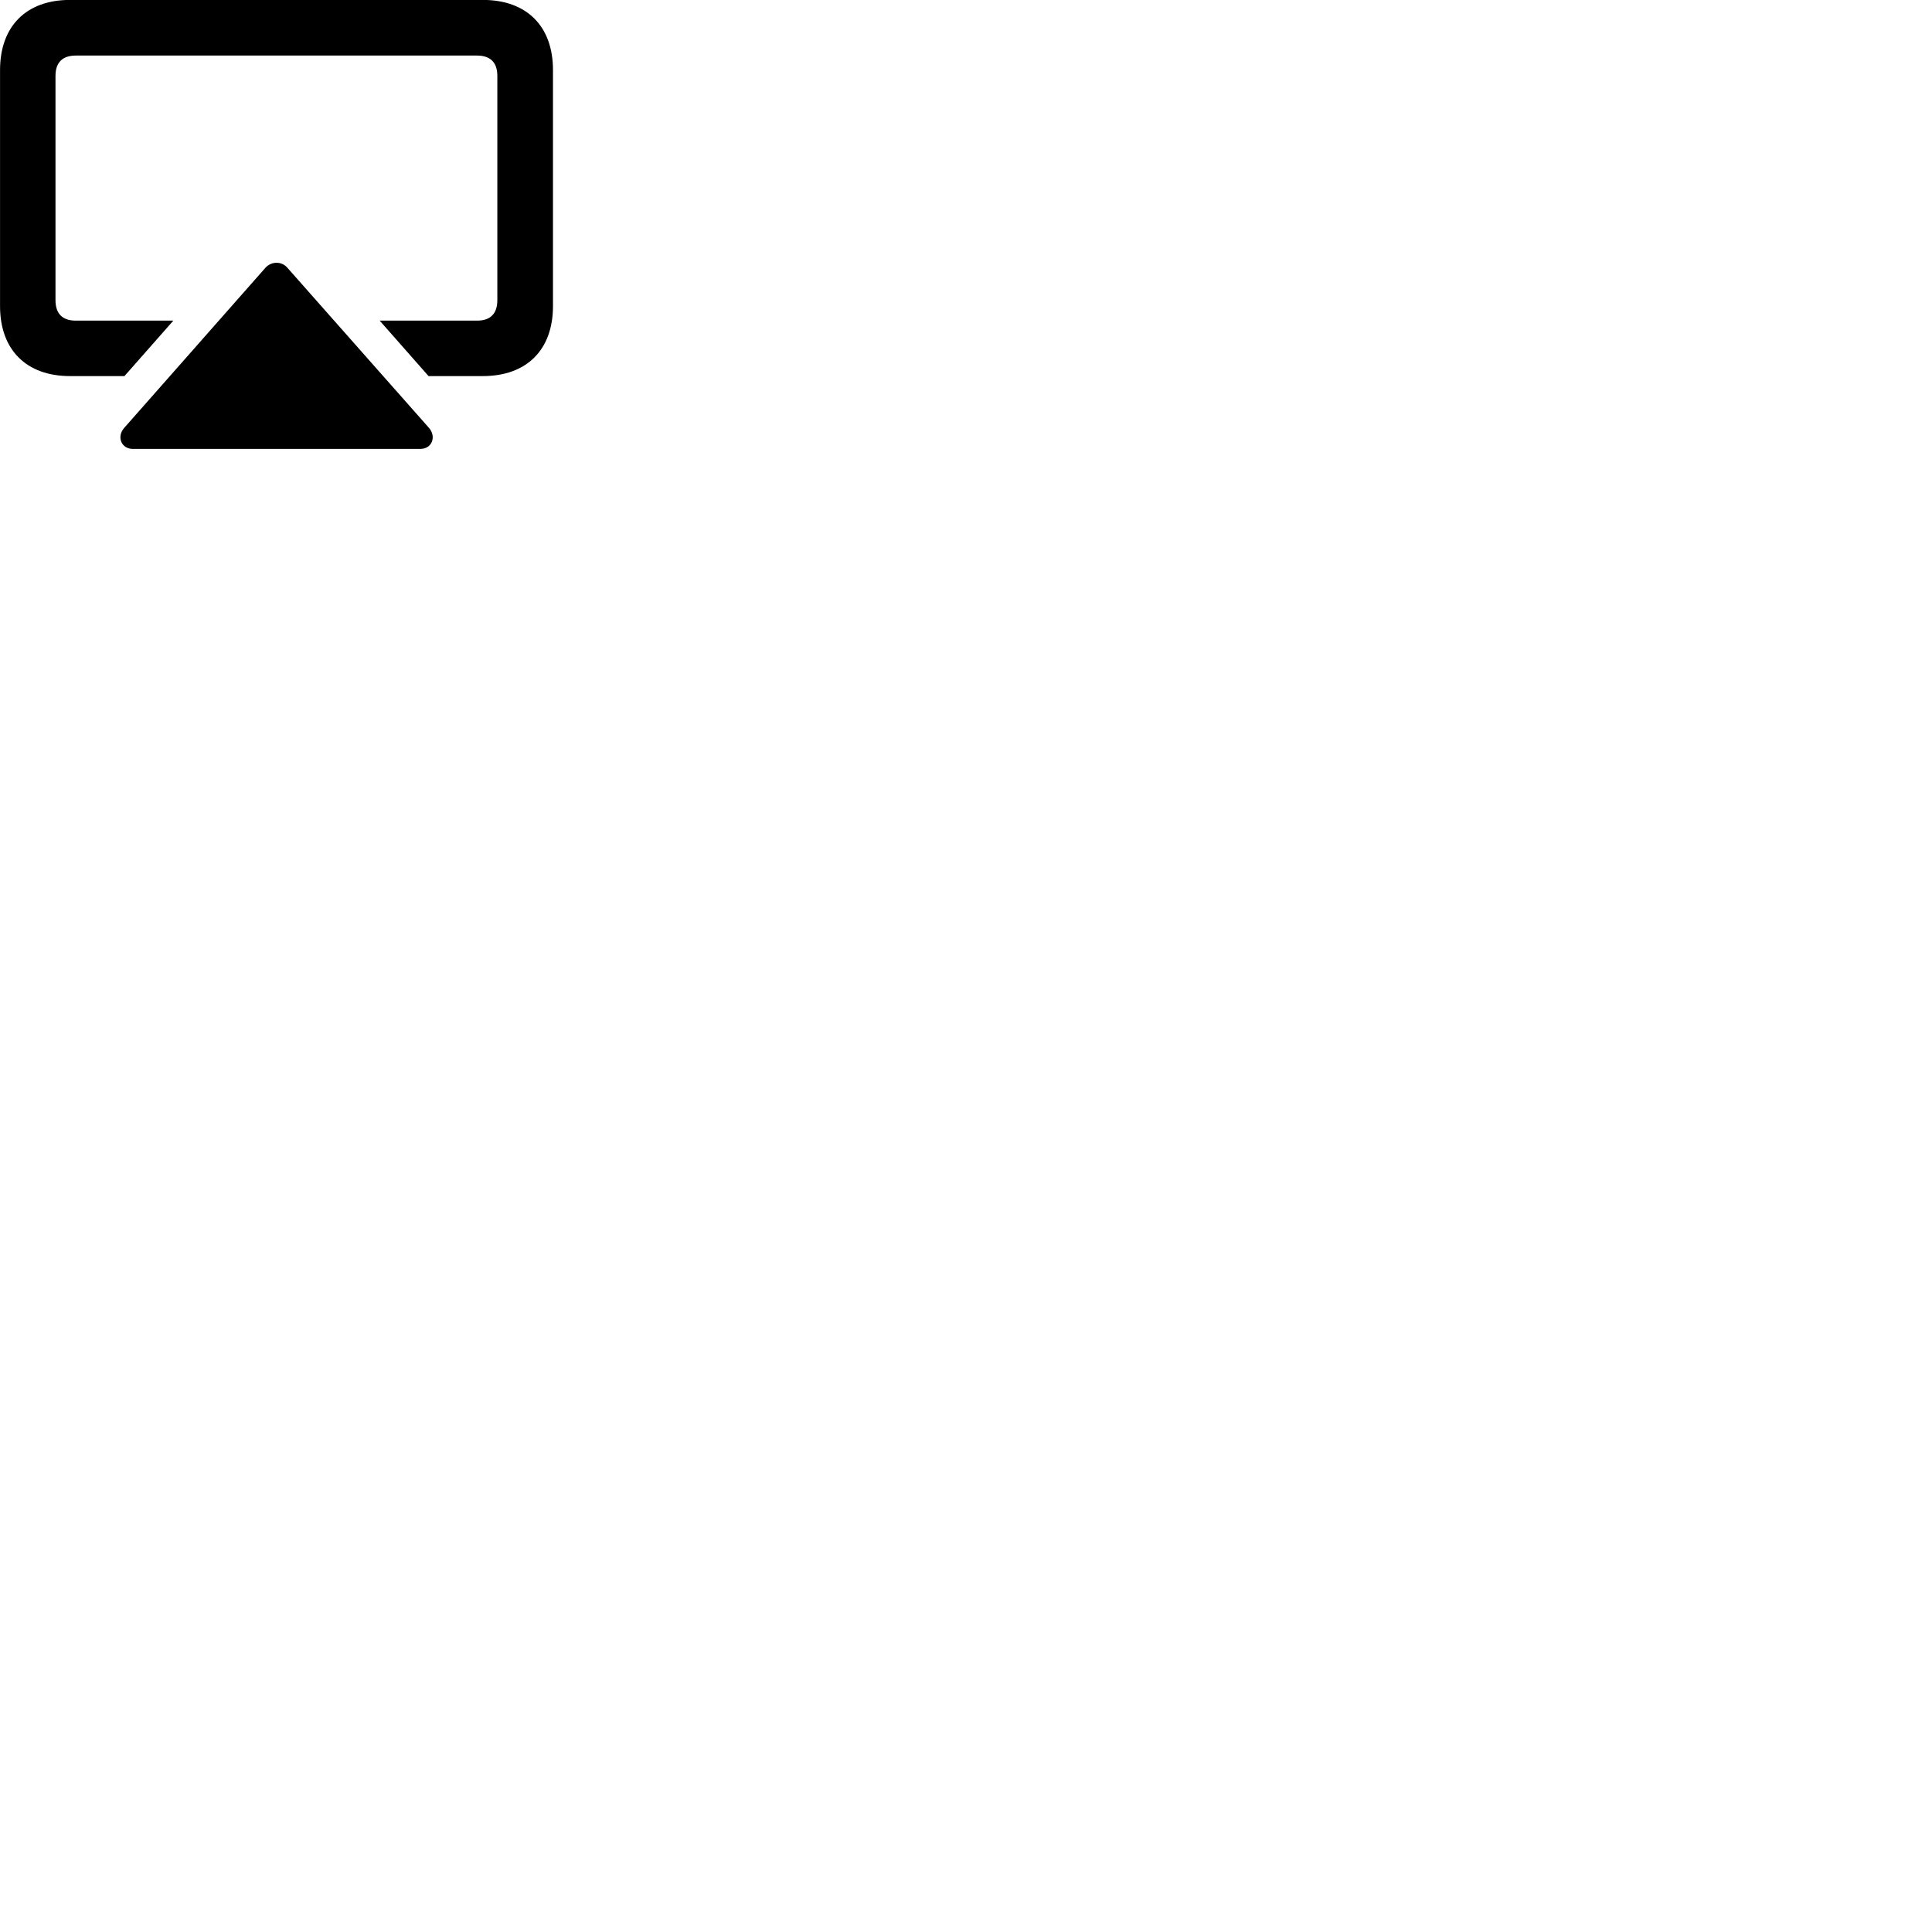 
        <svg xmlns="http://www.w3.org/2000/svg" viewBox="0 0 100 100">
            <path d="M24.992 -0.004H3.622C1.362 -0.004 0.002 1.356 0.002 3.626V15.846C0.002 18.106 1.362 19.466 3.622 19.466H6.442L8.972 16.596H3.922C3.242 16.596 2.872 16.246 2.872 15.536V3.926C2.872 3.226 3.242 2.876 3.922 2.876H24.692C25.372 2.876 25.742 3.226 25.742 3.926V15.536C25.742 16.246 25.372 16.596 24.692 16.596H19.652L22.182 19.466H24.992C27.262 19.466 28.622 18.106 28.622 15.846V3.626C28.622 1.356 27.262 -0.004 24.992 -0.004ZM21.752 23.236C22.362 23.236 22.592 22.606 22.212 22.156L14.872 13.856C14.582 13.516 14.052 13.516 13.742 13.856L6.422 22.156C6.032 22.606 6.272 23.236 6.882 23.236Z" />
        </svg>
    